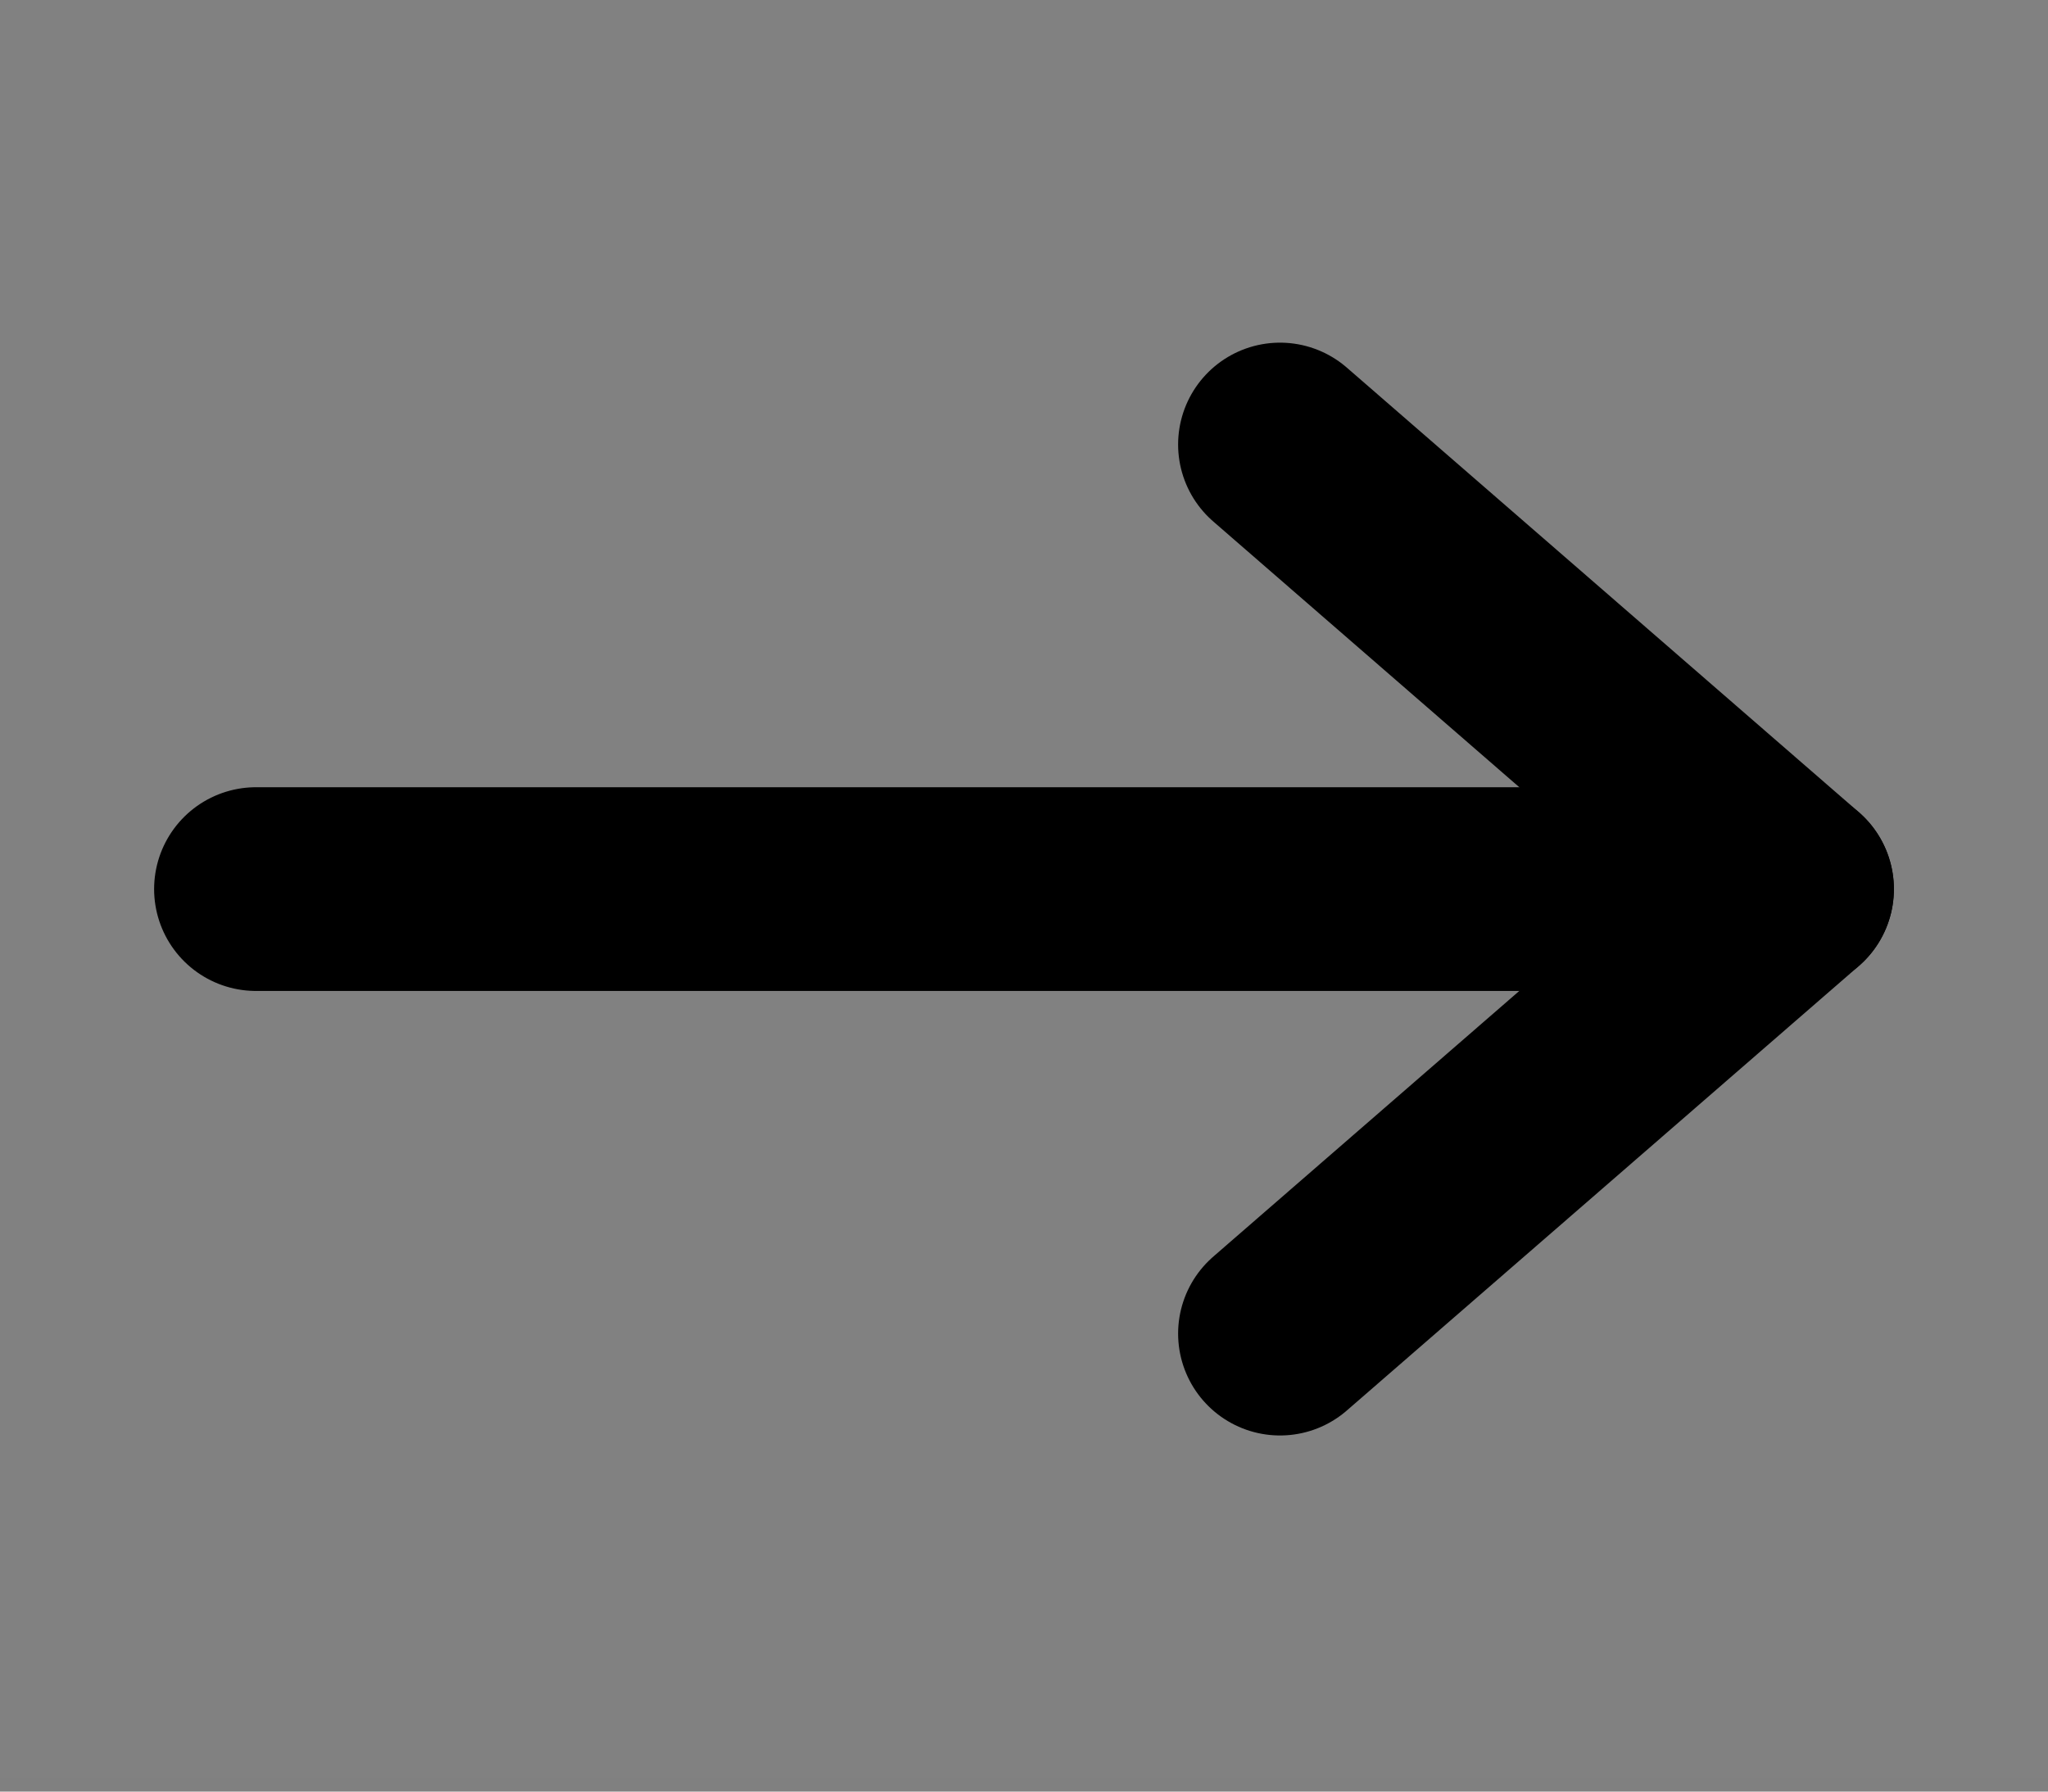 <svg width="40" height="35" viewBox="0 0 40 35" fill="none" xmlns="http://www.w3.org/2000/svg">
<rect x="0" y="0" width="40" height="35" fill="#808080" stroke="none"/>
<path d="M0 0H40V34.737H0V0Z" fill="white" fill-opacity="0.01"/>
<path d="M35 17.369H5" stroke="black" stroke-width="3.98" stroke-linecap="round" stroke-linejoin="round"/>
<path d="M25 8.684L35 17.369L25 26.053" stroke="black" stroke-width="3.98" stroke-linecap="round" stroke-linejoin="round"/>
</svg>
